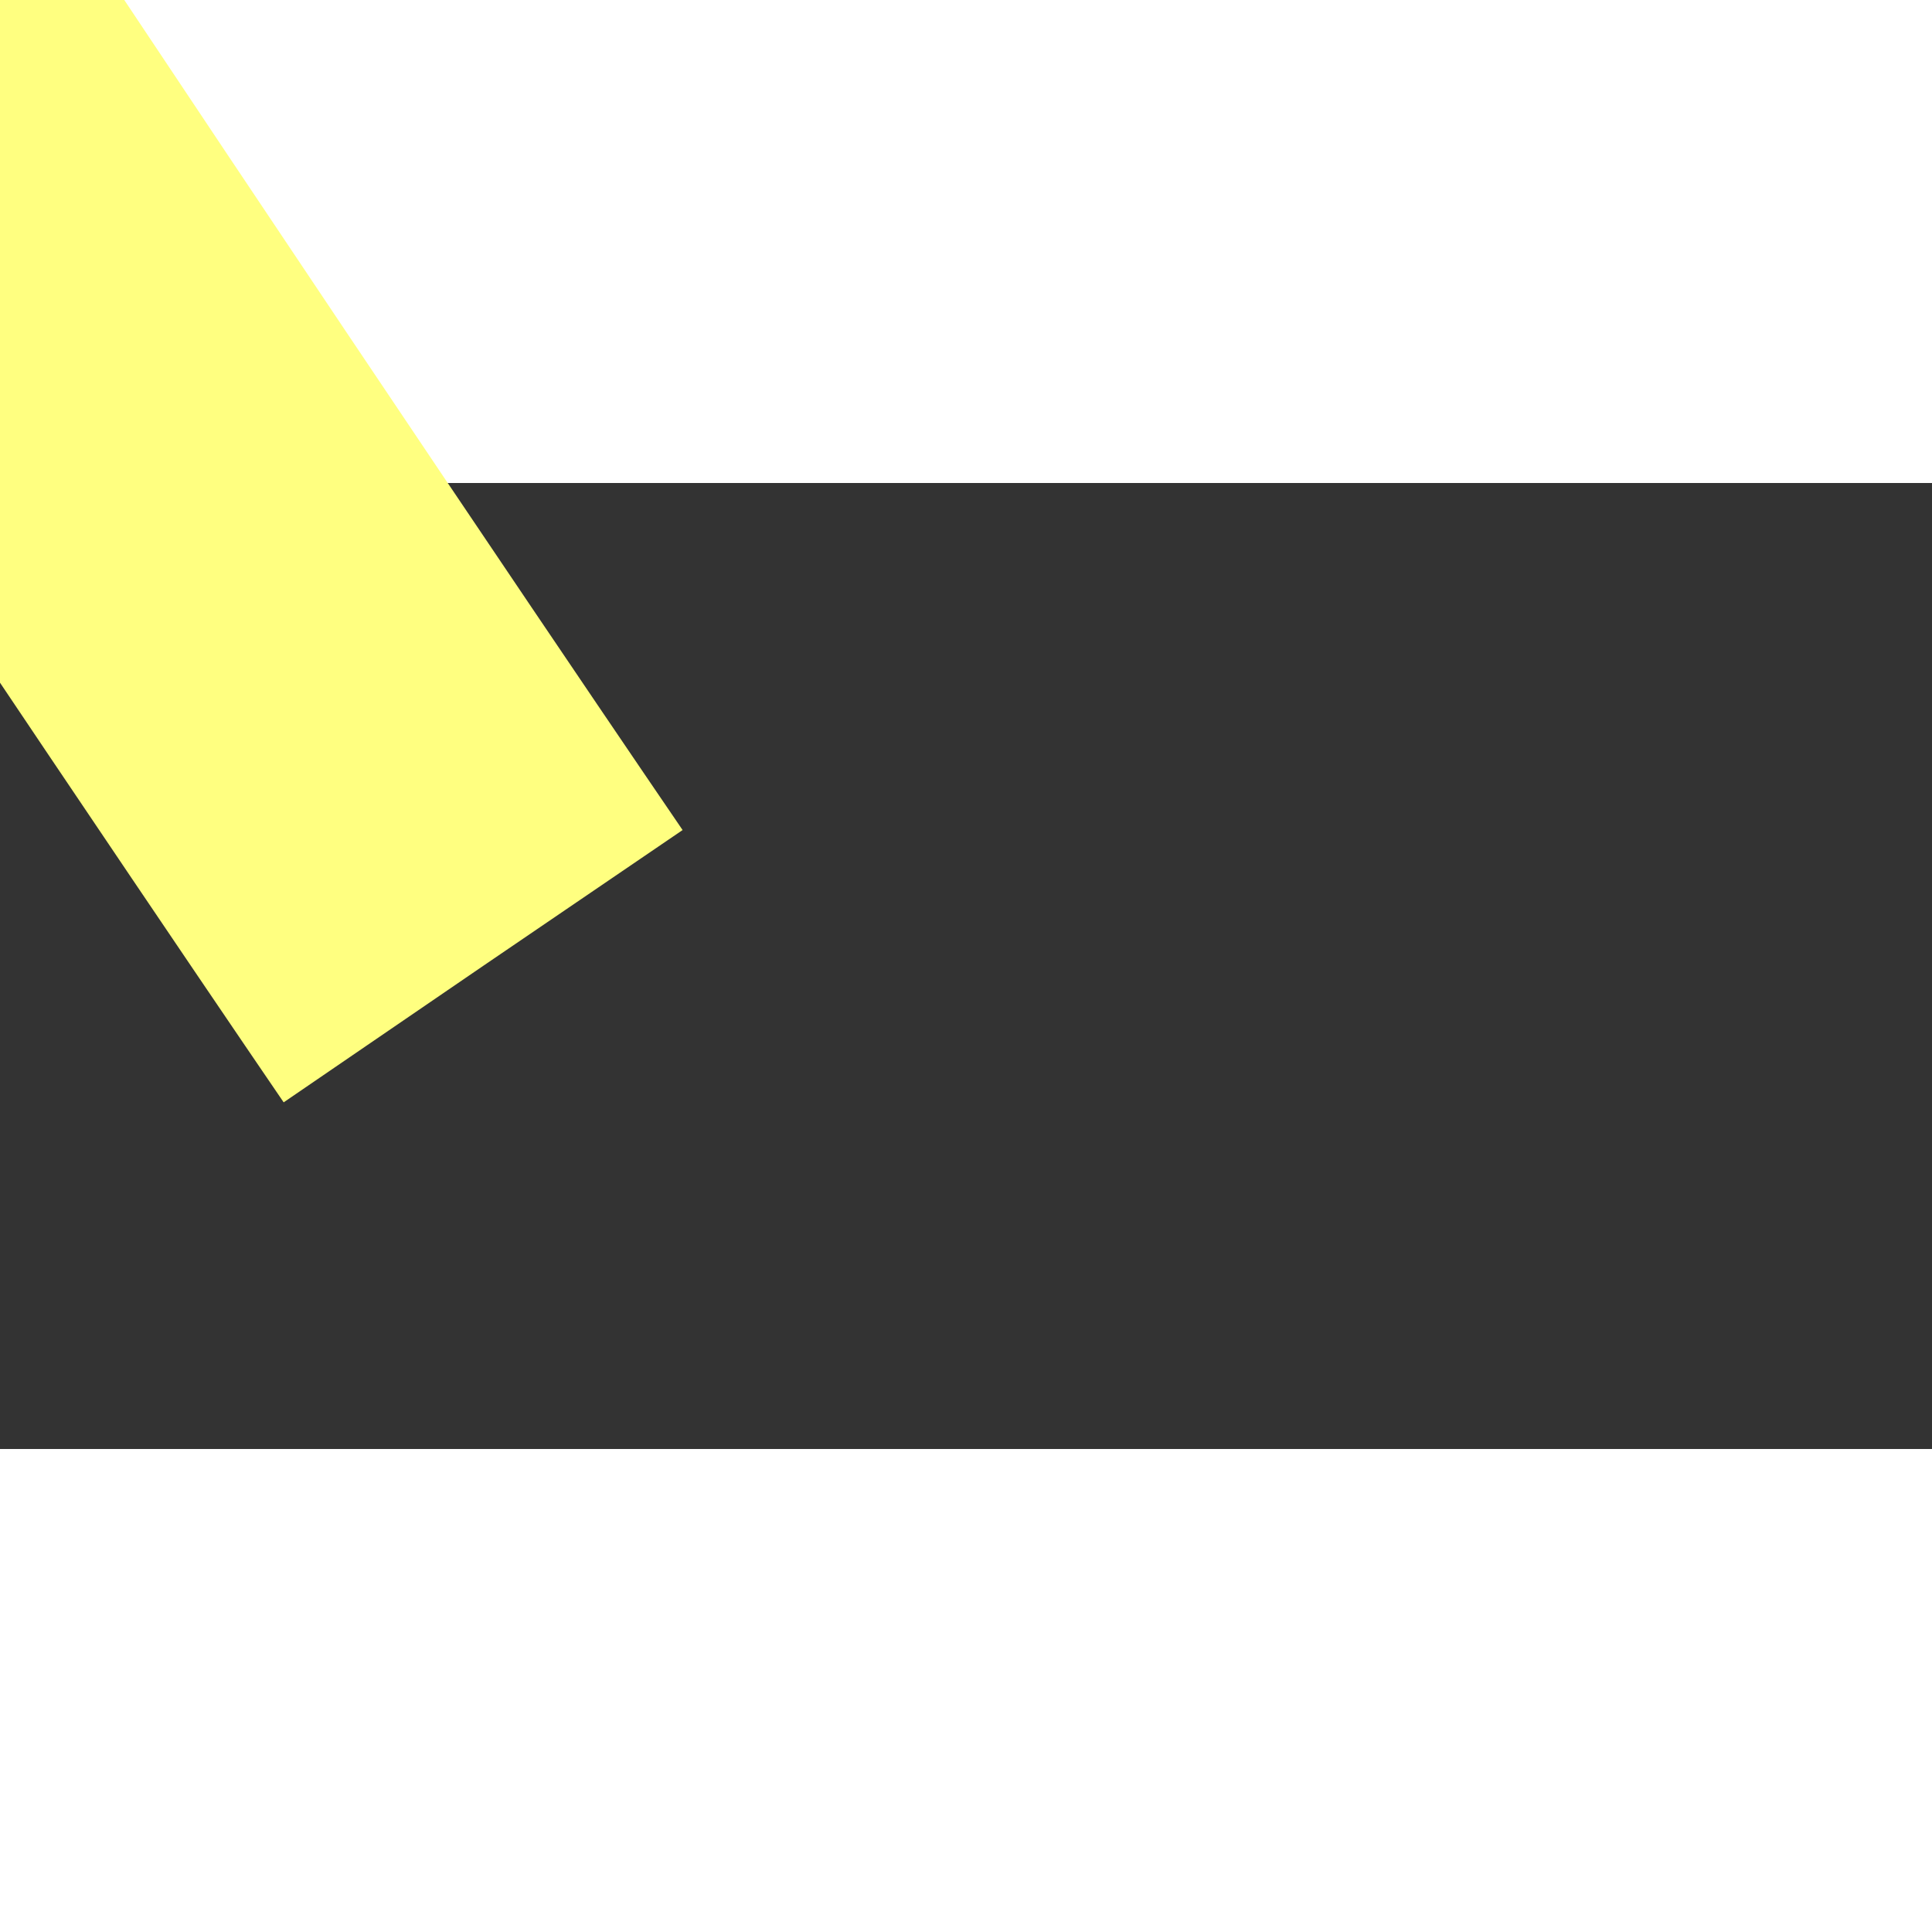 ﻿<?xml version="1.0" encoding="utf-8"?>
<svg version="1.1" xmlns:xlink="http://www.w3.org/1999/xlink" width="4px" height="4px" preserveAspectRatio="xMinYMid meet" viewBox="994 15597  4 2" xmlns="http://www.w3.org/2000/svg">
  <rect x="994" y="15597" width="4" height="2" fill="#333333" stroke="none"/>
  <path d="M 112 296  C 112 296  2.797 136.344  0.053 5  " stroke-width="1" stroke-dasharray="9,4" stroke="#ffff80" fill="none" transform="matrix(1 0 0 1 883 15302 )" />
  <path d="M 6.3 6  L 0 0  L -6.3 6  L 6.3 6  Z " fill-rule="nonzero" fill="#ffff80" stroke="none" transform="matrix(1 0 0 1 883 15302 )" />
</svg>